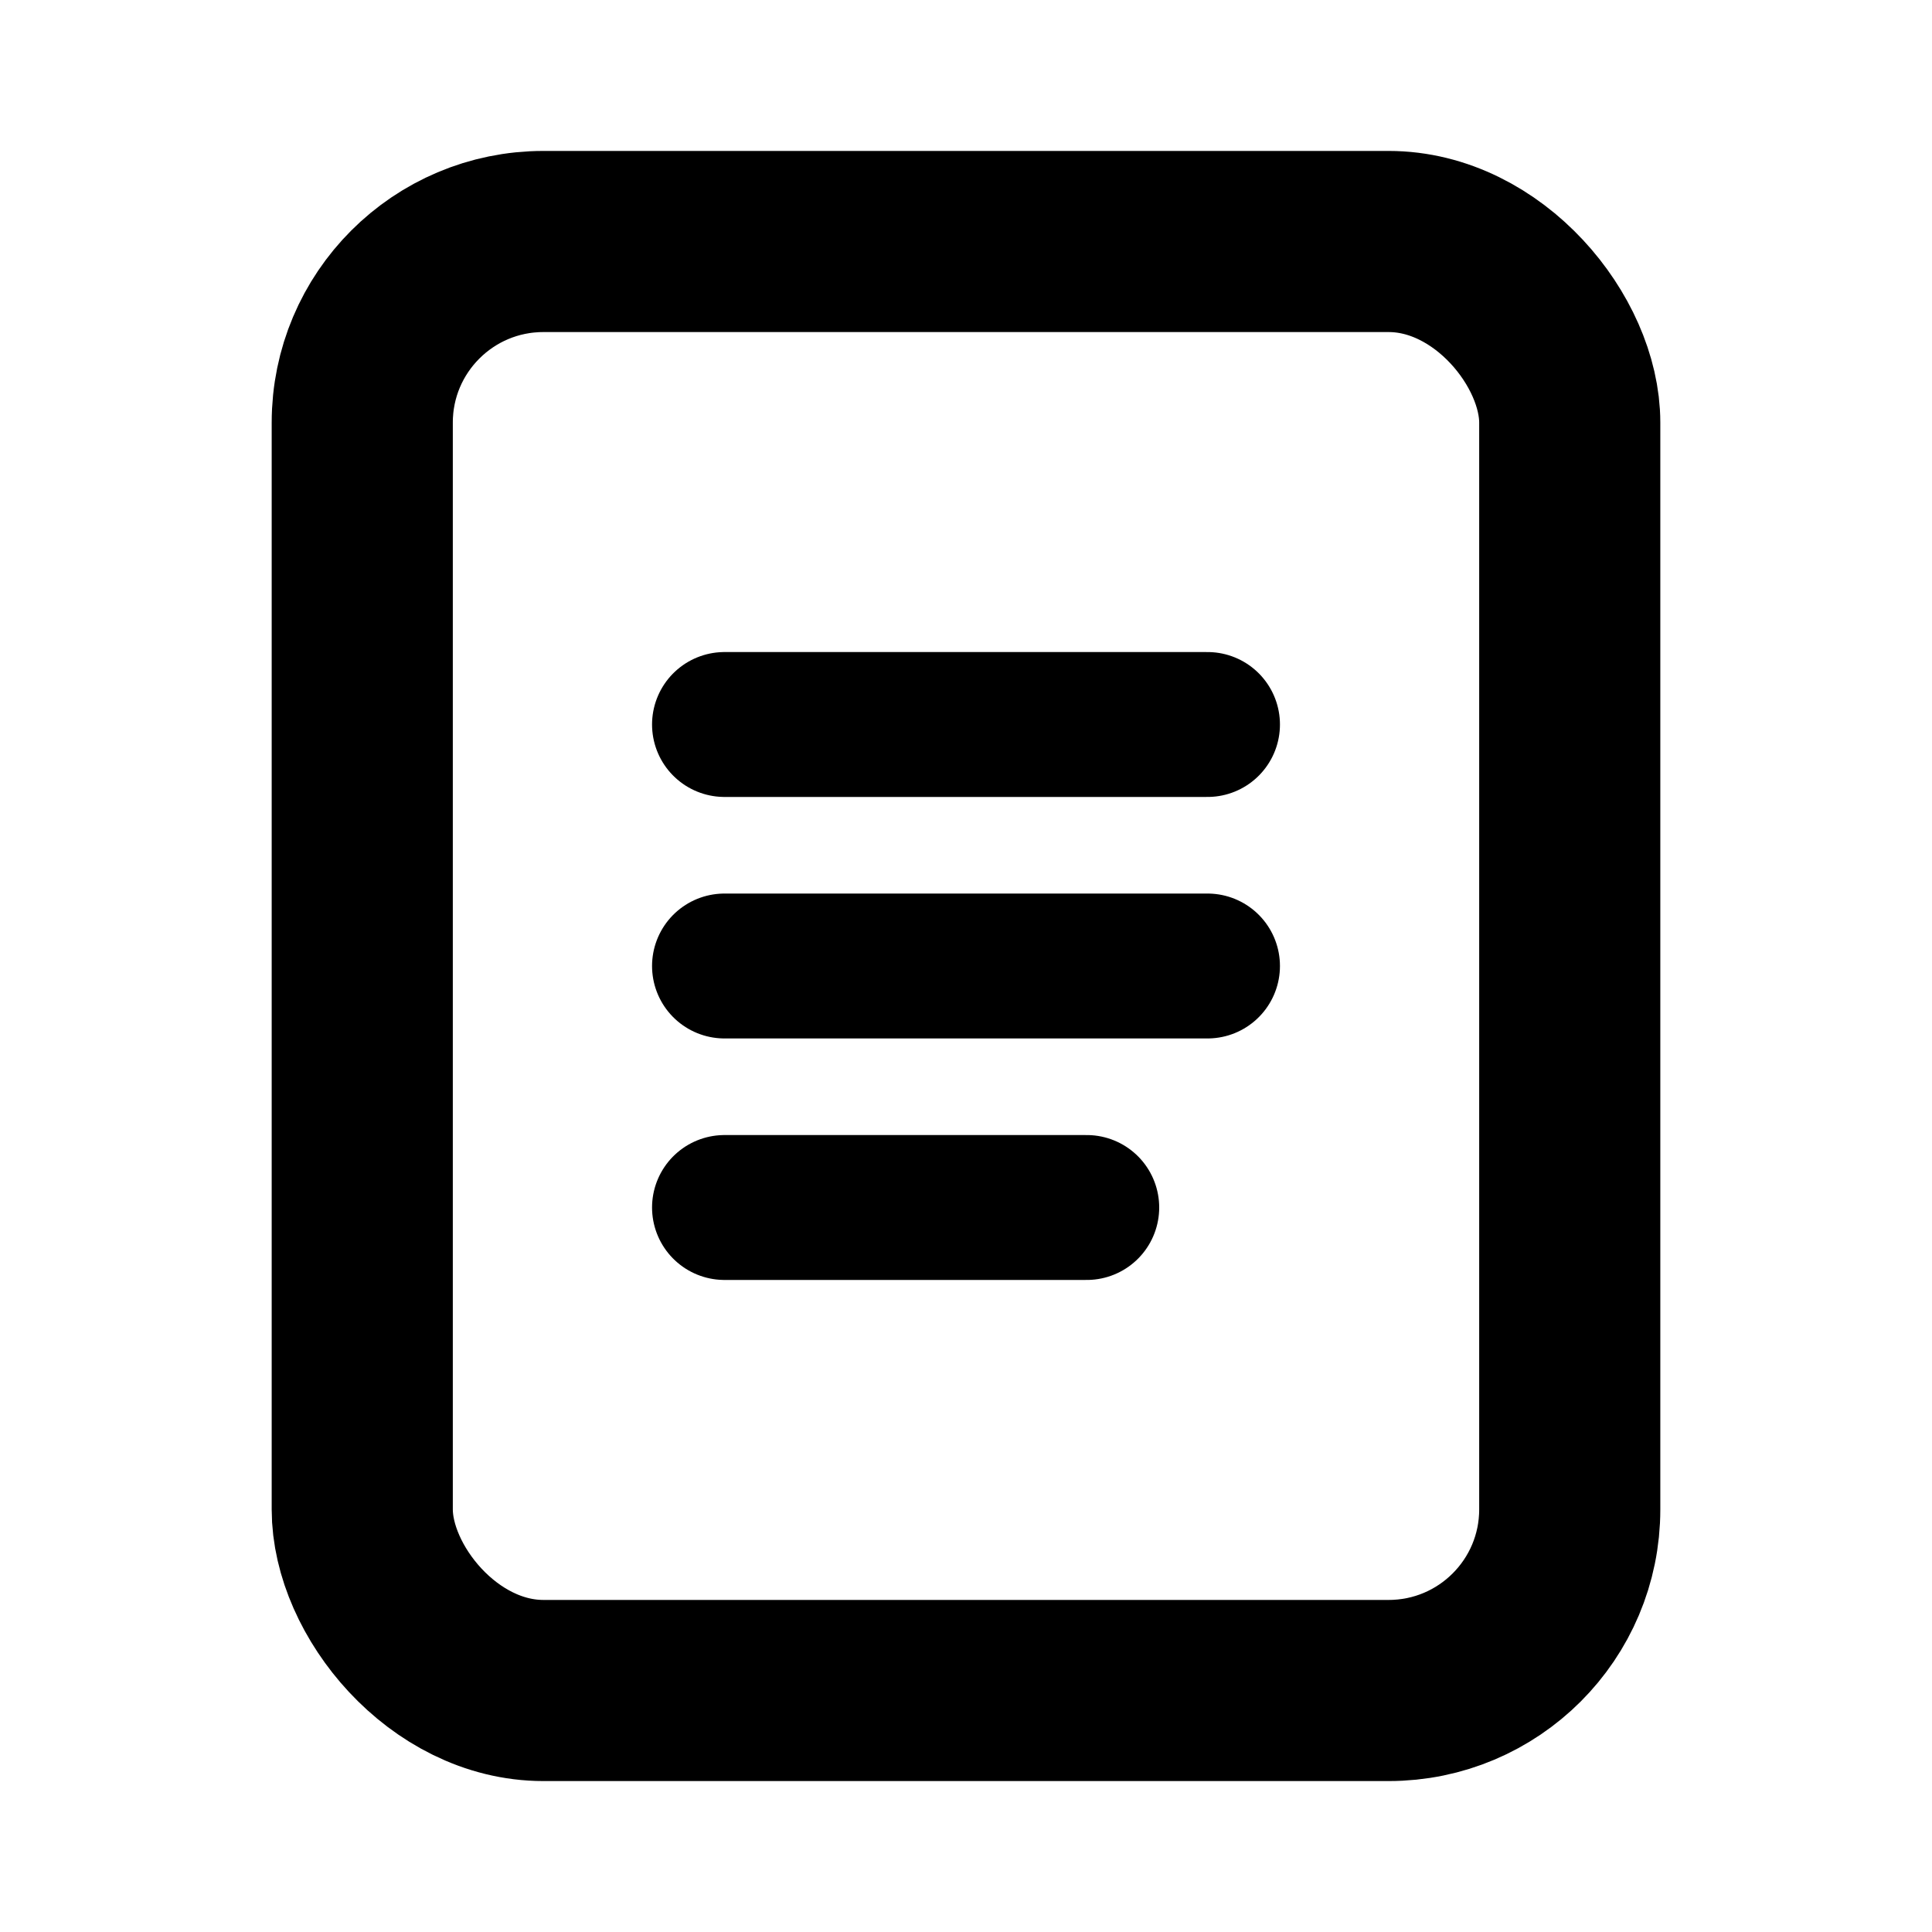 <svg xmlns="http://www.w3.org/2000/svg" viewBox="0 0 16 16" fill="none">
  <rect x="3" y="2" width="10" height="12" rx="1.5" stroke="currentColor" stroke-width="1.5" fill="none"/>
  <path d="M6 6h4M6 8h4M6 10h3" stroke="currentColor" stroke-width="1.2" stroke-linecap="round"/>
</svg>
